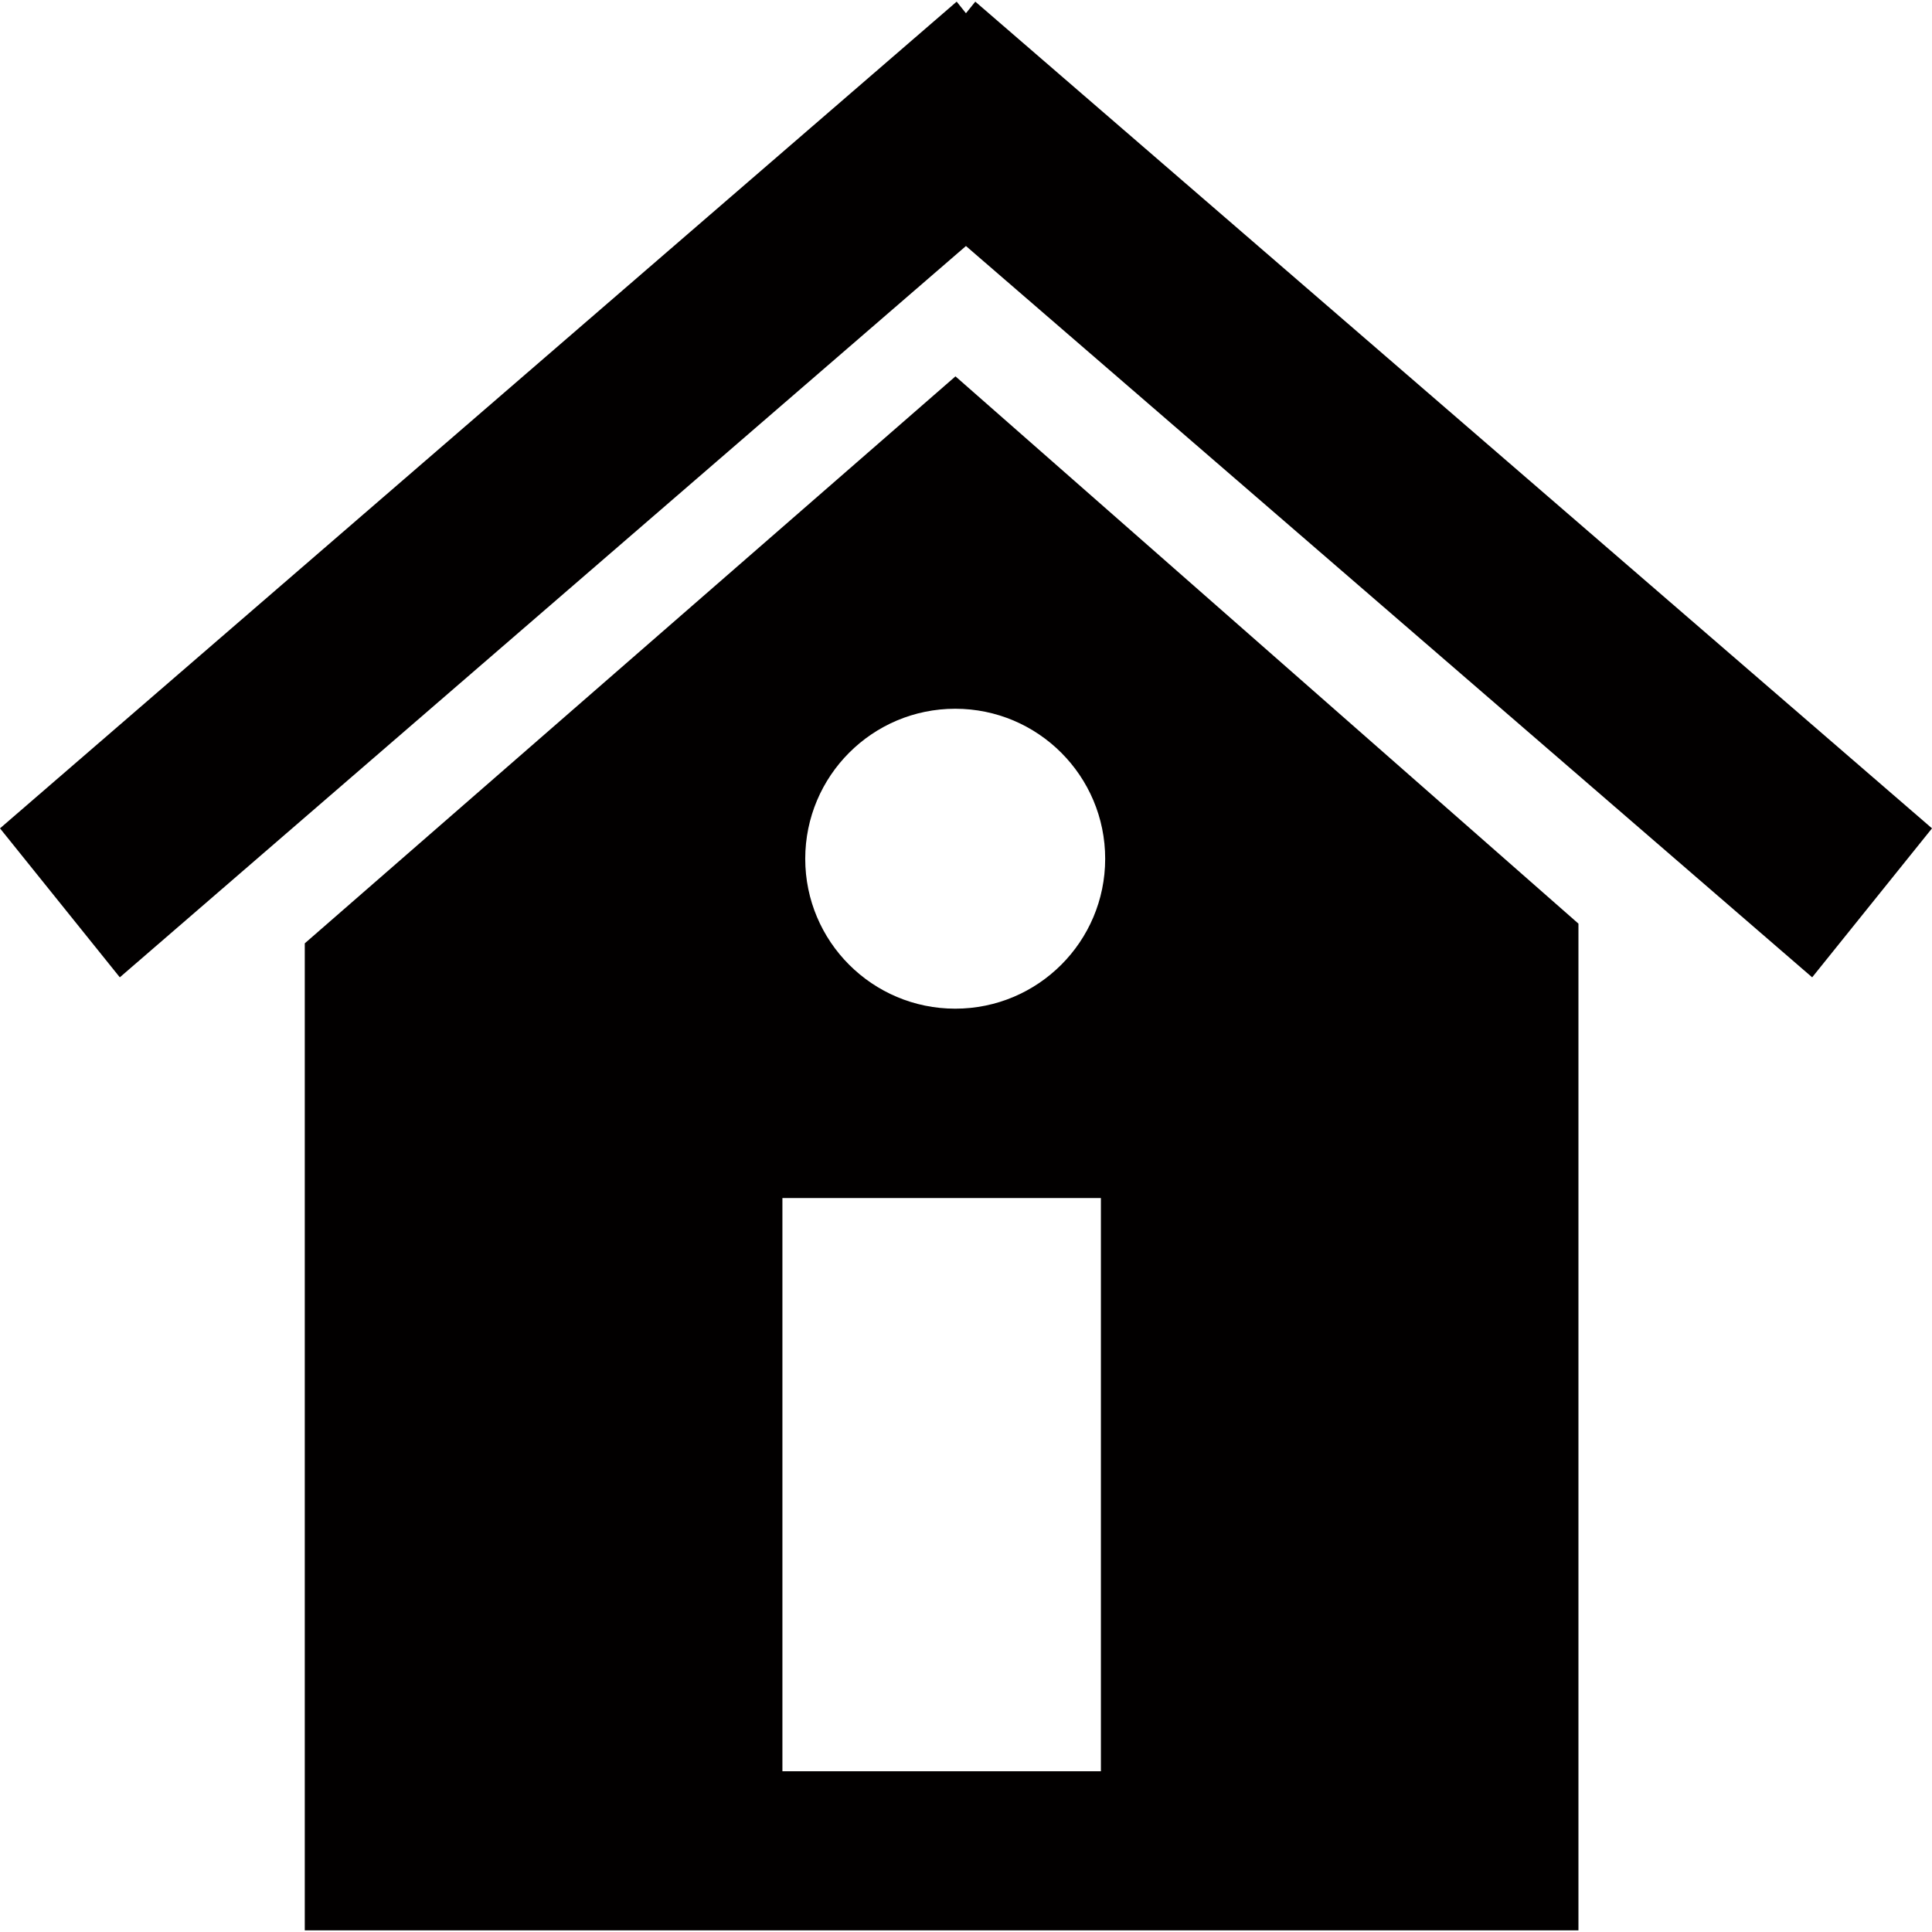 <?xml version="1.0" encoding="utf-8"?>
<!-- Generator: Adobe Illustrator 16.0.0, SVG Export Plug-In . SVG Version: 6.00 Build 0)  -->
<!DOCTYPE svg PUBLIC "-//W3C//DTD SVG 1.1//EN" "http://www.w3.org/Graphics/SVG/1.1/DTD/svg11.dtd">
<svg version="1.1" id="Capa_1" xmlns="http://www.w3.org/2000/svg" xmlns:xlink="http://www.w3.org/1999/xlink" x="0px" y="0px"
	 width="80px" height="80px" viewBox="-20 -20 80 80" enable-background="new -20 -20 80 80" xml:space="preserve">
<g>
	<polygon fill="#020000" points="60,14.3 20.385,-19.932 19.998,-19.452 19.614,-19.932 -20,14.3 -15.039,20.469 19.998,-9.813 
		55.038,20.469 	"/>
	<path fill="#020000" d="M19.564-4.416L-7.38,19.062l0,0v40.87h52.74V18.246L19.564-4.416z M19.554,9.348
		c3.428,0,6.209,2.783,6.209,6.211c0,3.429-2.781,6.208-6.209,6.208c-3.429,0-6.211-2.779-6.211-6.208
		C13.346,12.129,16.123,9.348,19.554,9.348z M25.586,53.344H12.398V29.609h13.188V53.344z"/>
</g>
</svg>

